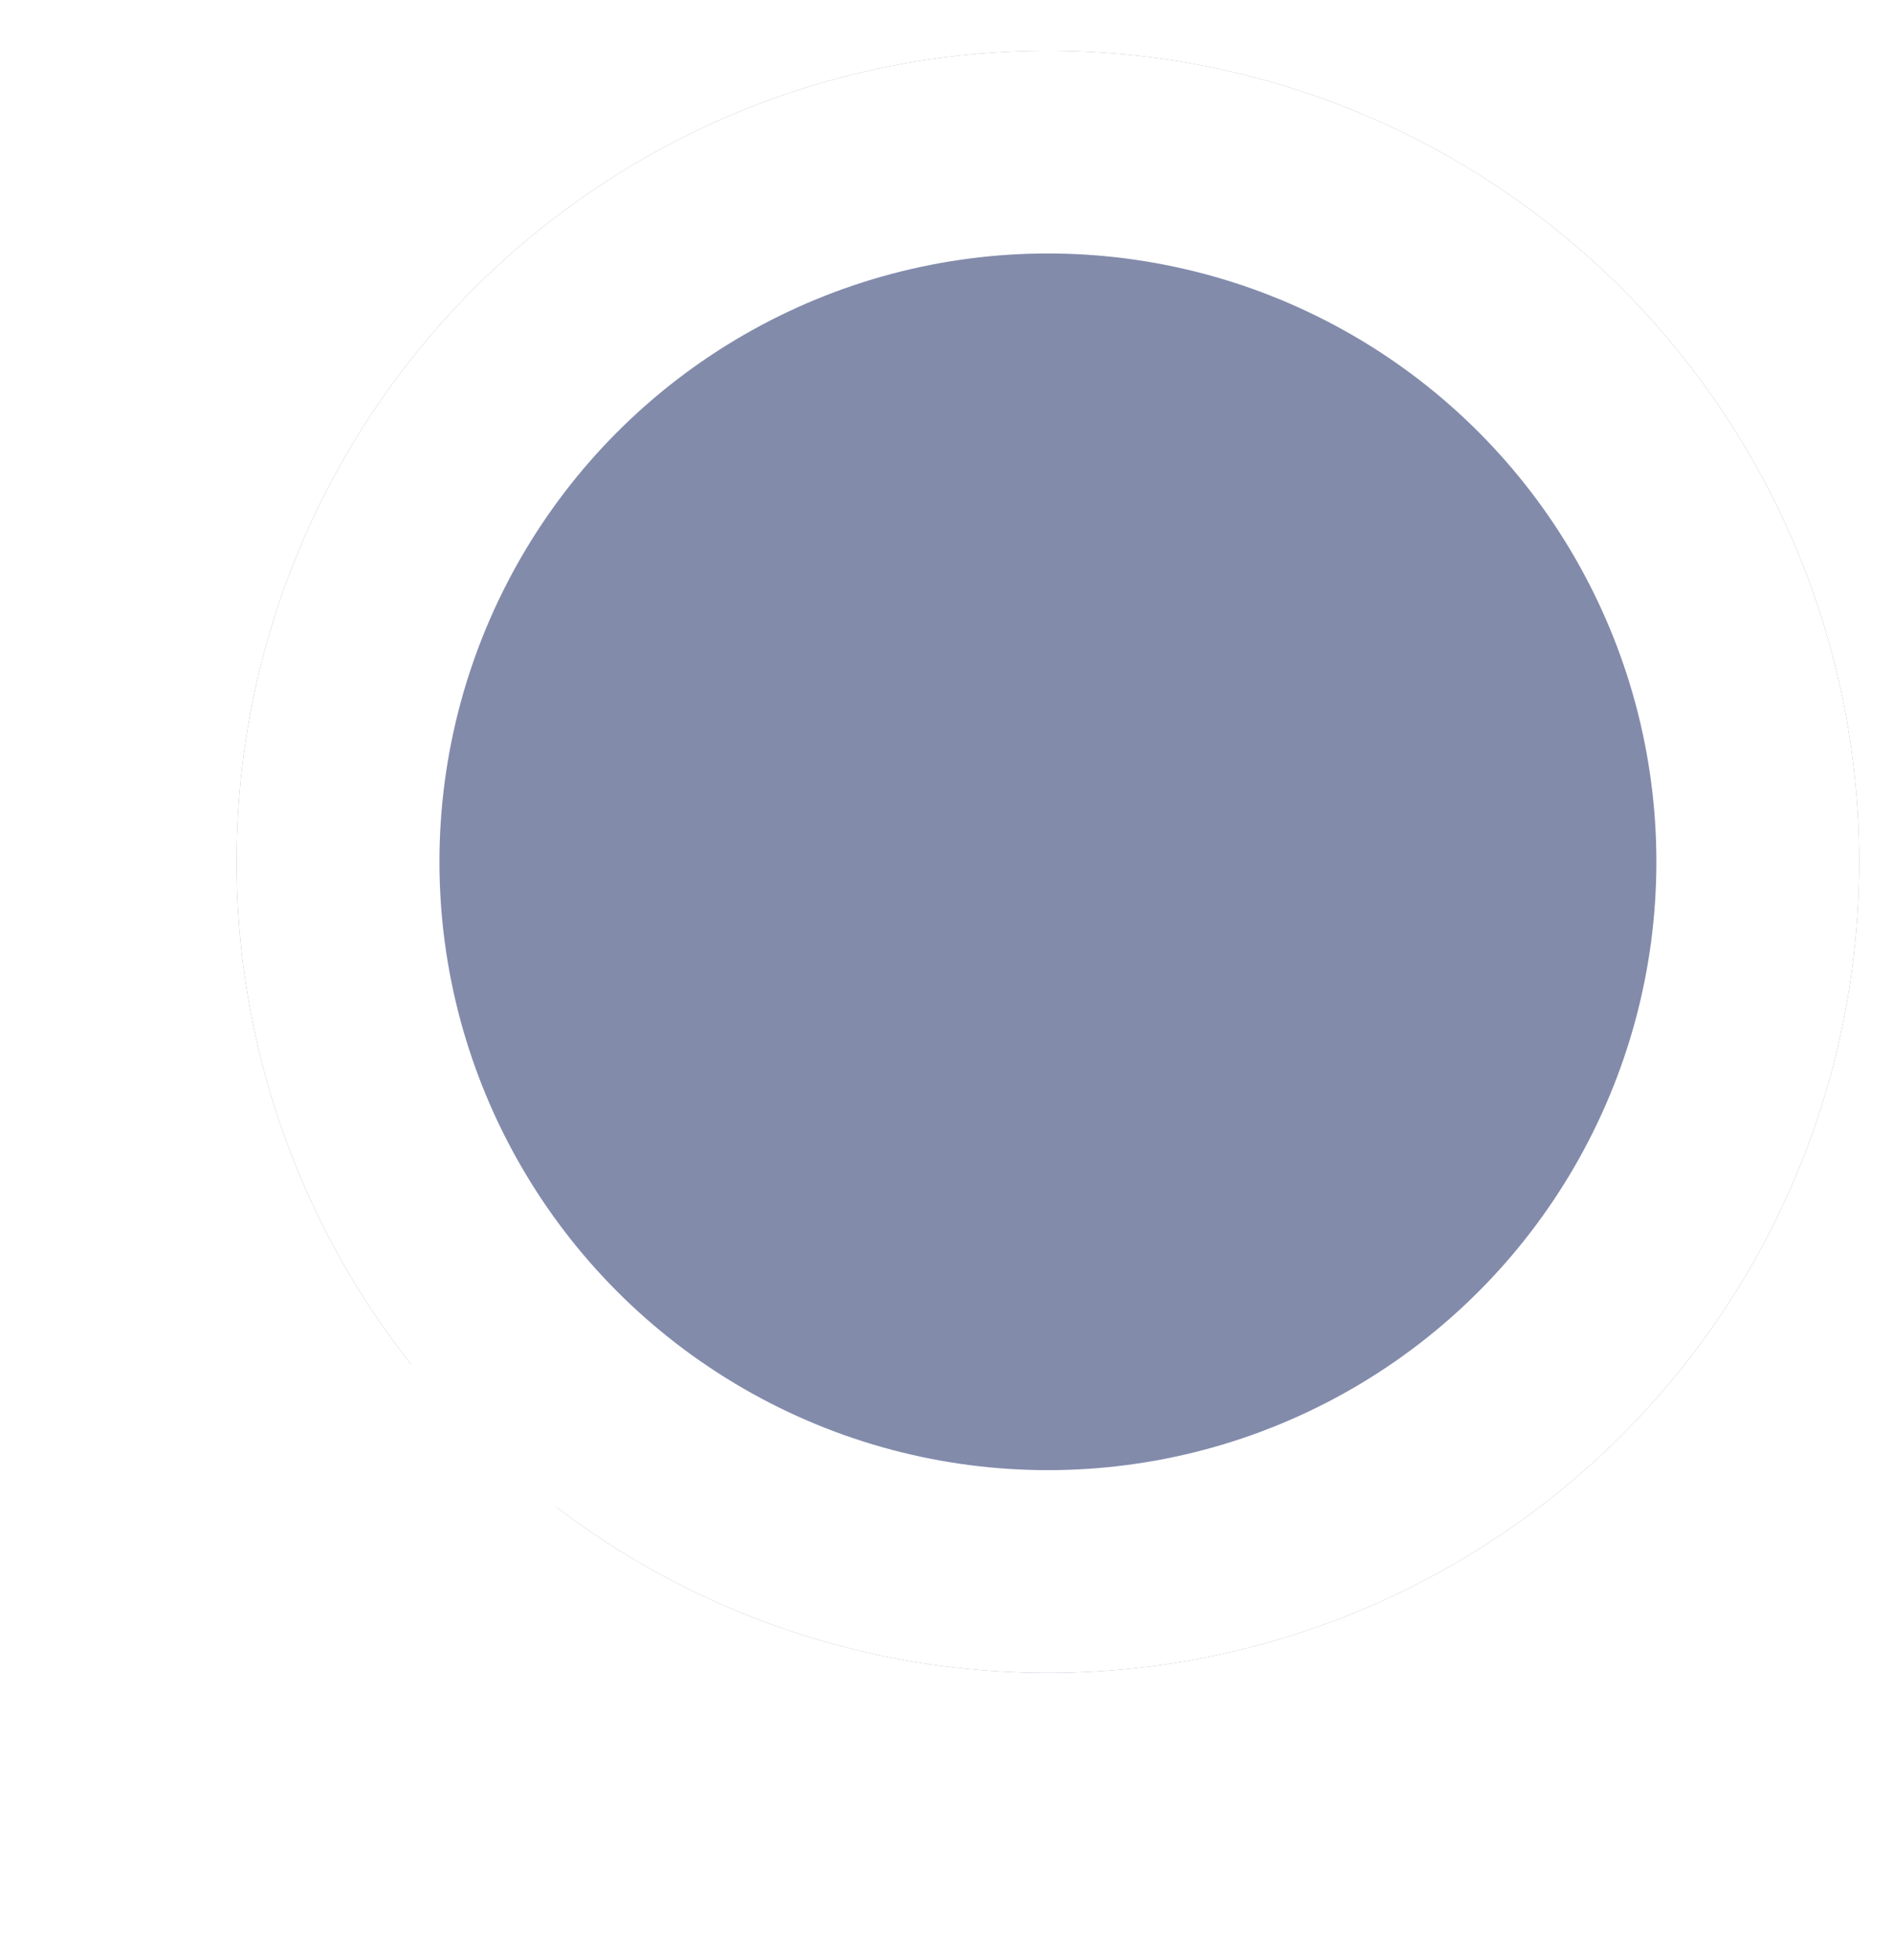 <svg width="28" height="29" viewBox="0 0 28 29" fill="none" xmlns="http://www.w3.org/2000/svg">
<g id="Search">
<g id="Ellipse 1" filter="url(#filter0_b_1604_2269)">
<circle cx="15.5" cy="12.75" r="12" fill="#3B487A" fill-opacity="0.63"/>
<circle cx="15.5" cy="12.75" r="10.5" stroke="white" stroke-width="3"/>
</g>
<path id="Vector 1" d="M2 27.25L8 20.25" stroke="white" stroke-width="3" stroke-linecap="round"/>
</g>
<defs>
<filter id="filter0_b_1604_2269" x="-46.5" y="-49.25" width="124" height="124" filterUnits="userSpaceOnUse" color-interpolation-filters="sRGB">
<feFlood flood-opacity="0" result="BackgroundImageFix"/>
<feGaussianBlur in="BackgroundImageFix" stdDeviation="25"/>
<feComposite in2="SourceAlpha" operator="in" result="effect1_backgroundBlur_1604_2269"/>
<feBlend mode="normal" in="SourceGraphic" in2="effect1_backgroundBlur_1604_2269" result="shape"/>
</filter>
</defs>
</svg>
